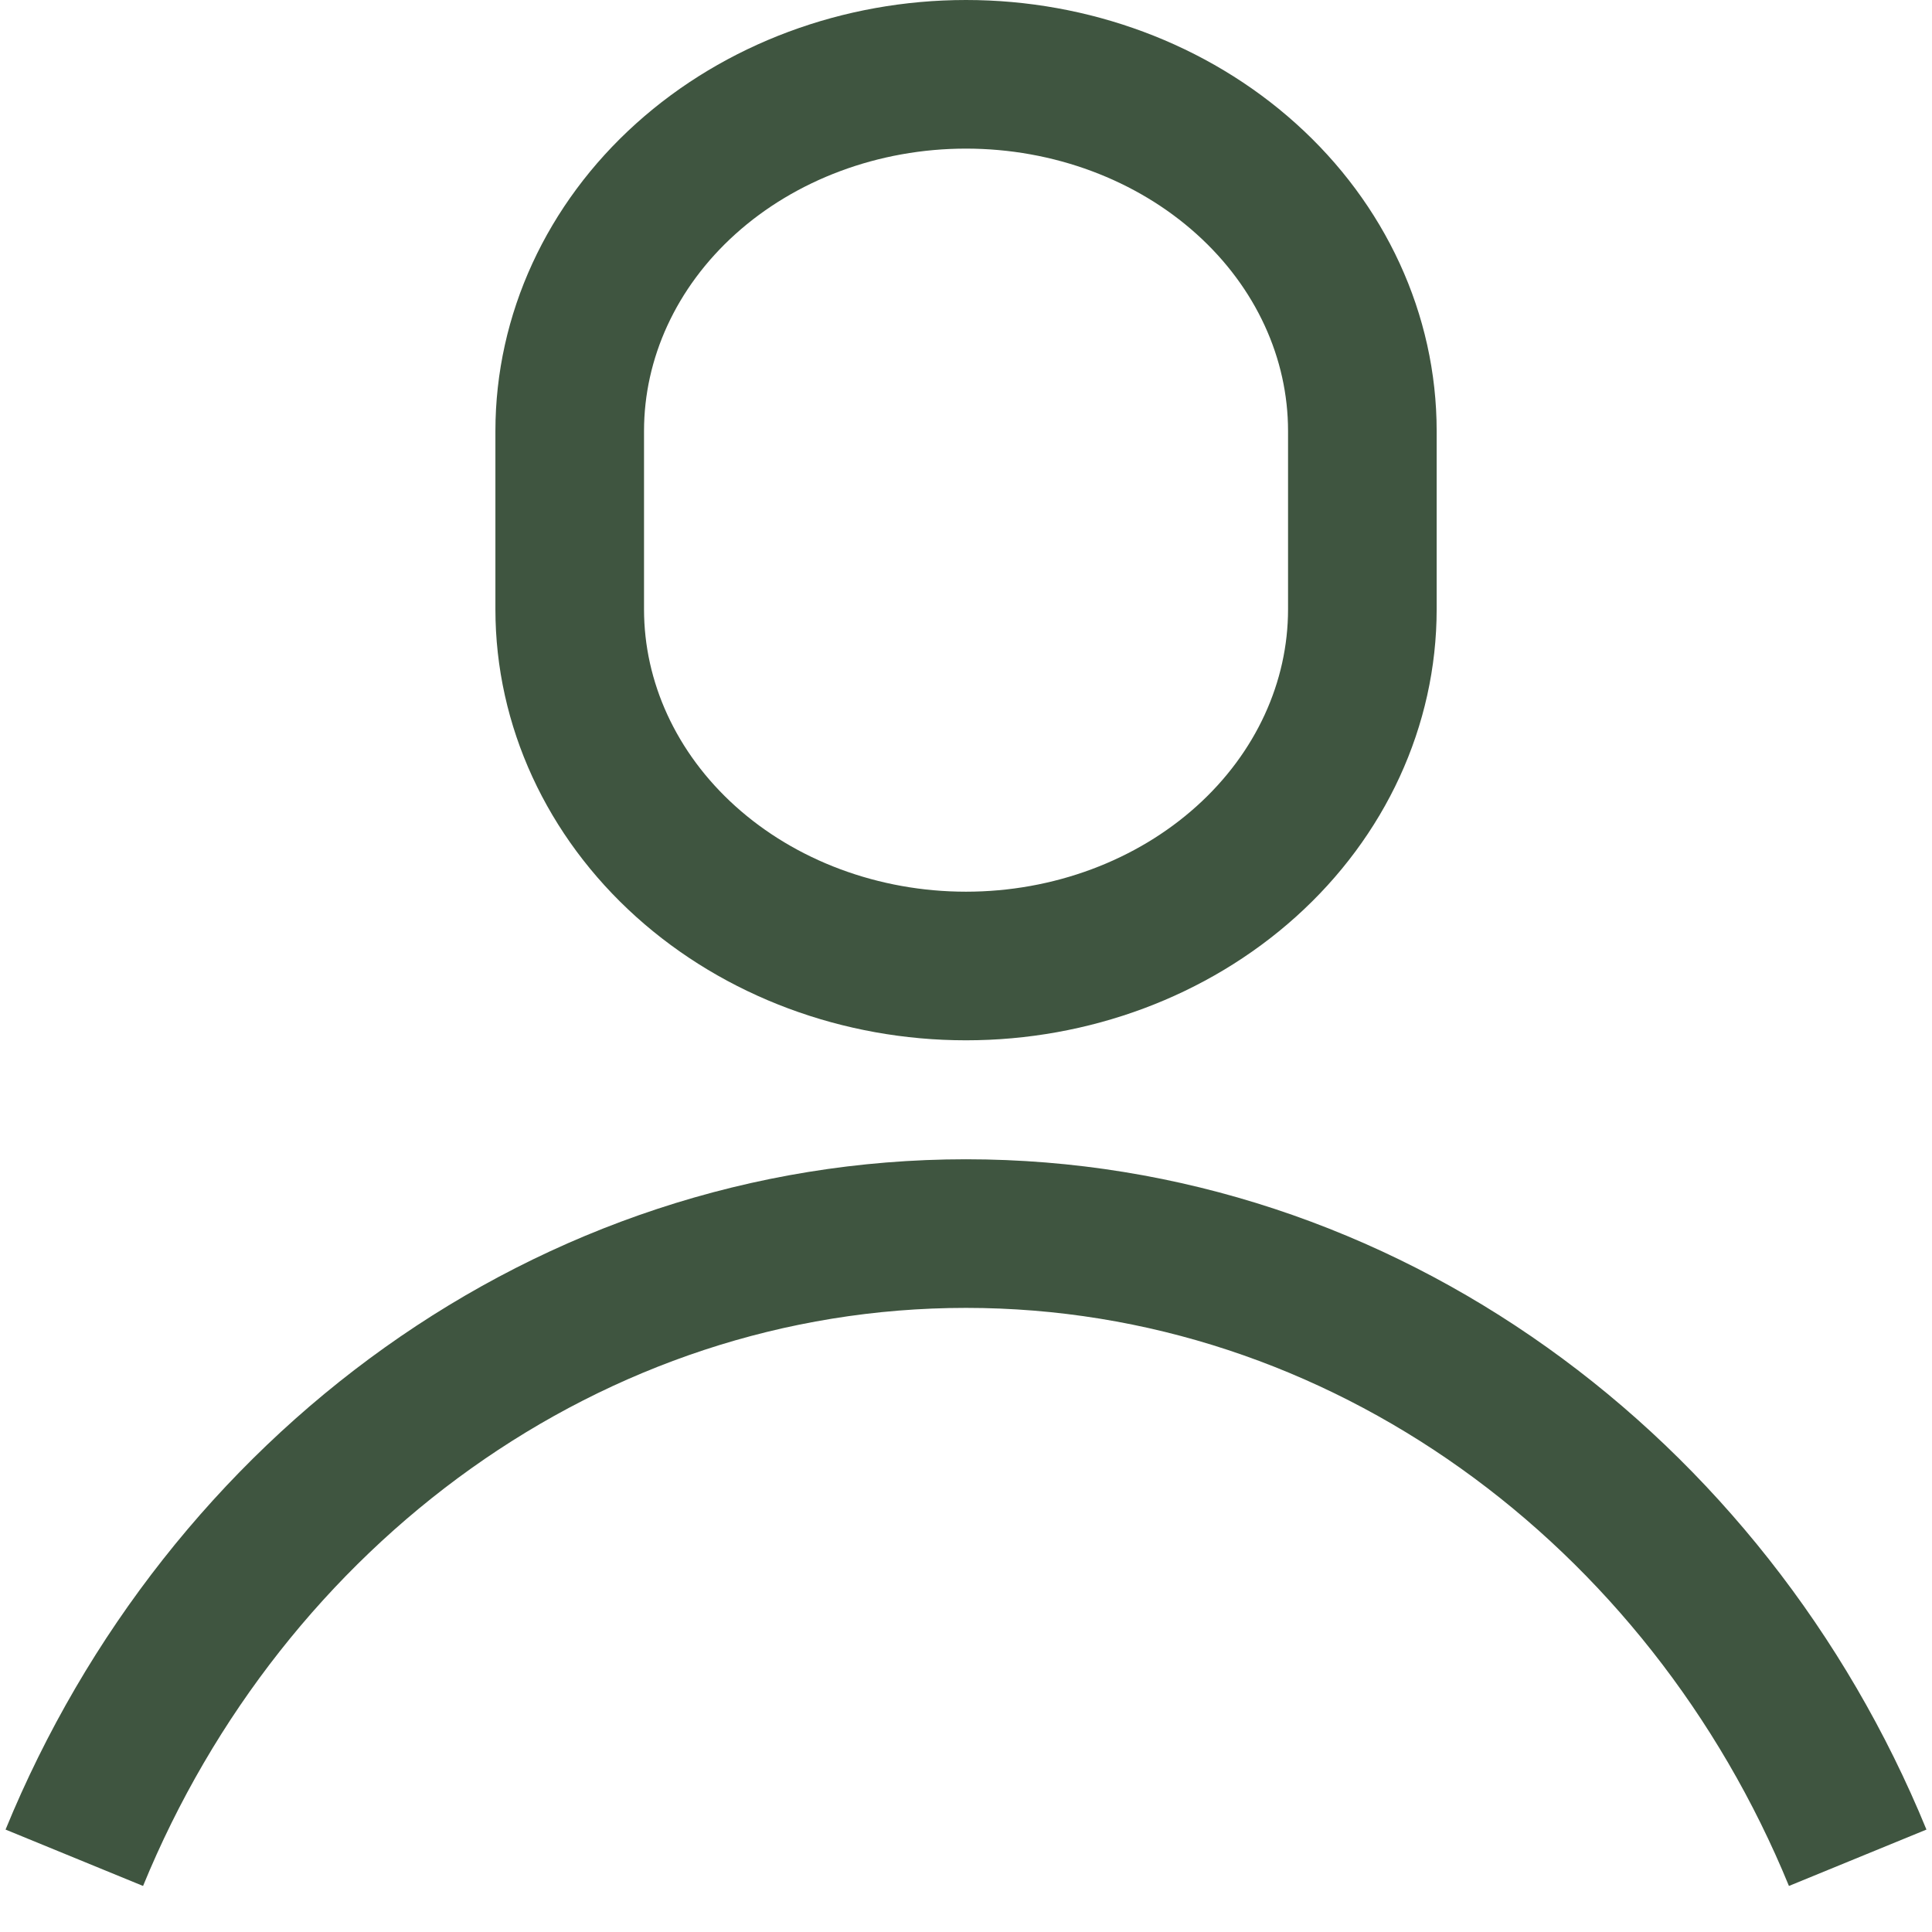 <svg width="26" height="26" viewBox="0 0 26 26" fill="none" xmlns="http://www.w3.org/2000/svg">
<g id="Group 291">
<path id="Vector" d="M18.334 5.8C18.334 4.527 17.772 3.306 16.771 2.406C15.771 1.506 14.415 1 13 1C11.586 1 10.229 1.506 9.229 2.406C8.229 3.306 7.667 4.527 7.667 5.8V8.2C7.667 9.473 8.229 10.694 9.229 11.594C10.229 12.494 11.586 13 13 13C14.415 13 15.771 12.494 16.771 11.594C17.772 10.694 18.334 9.473 18.334 8.2V5.8Z" stroke="#3F5540" stroke-width="2" stroke-miterlimit="10"/>
<path id="Vector_2" d="M1 25.001C3.027 20.057 7.667 16.601 13 16.601C18.333 16.601 22.973 20.057 25 25.001" stroke="#3F5540" stroke-width="2" stroke-miterlimit="10"/>
</g>
</svg>
